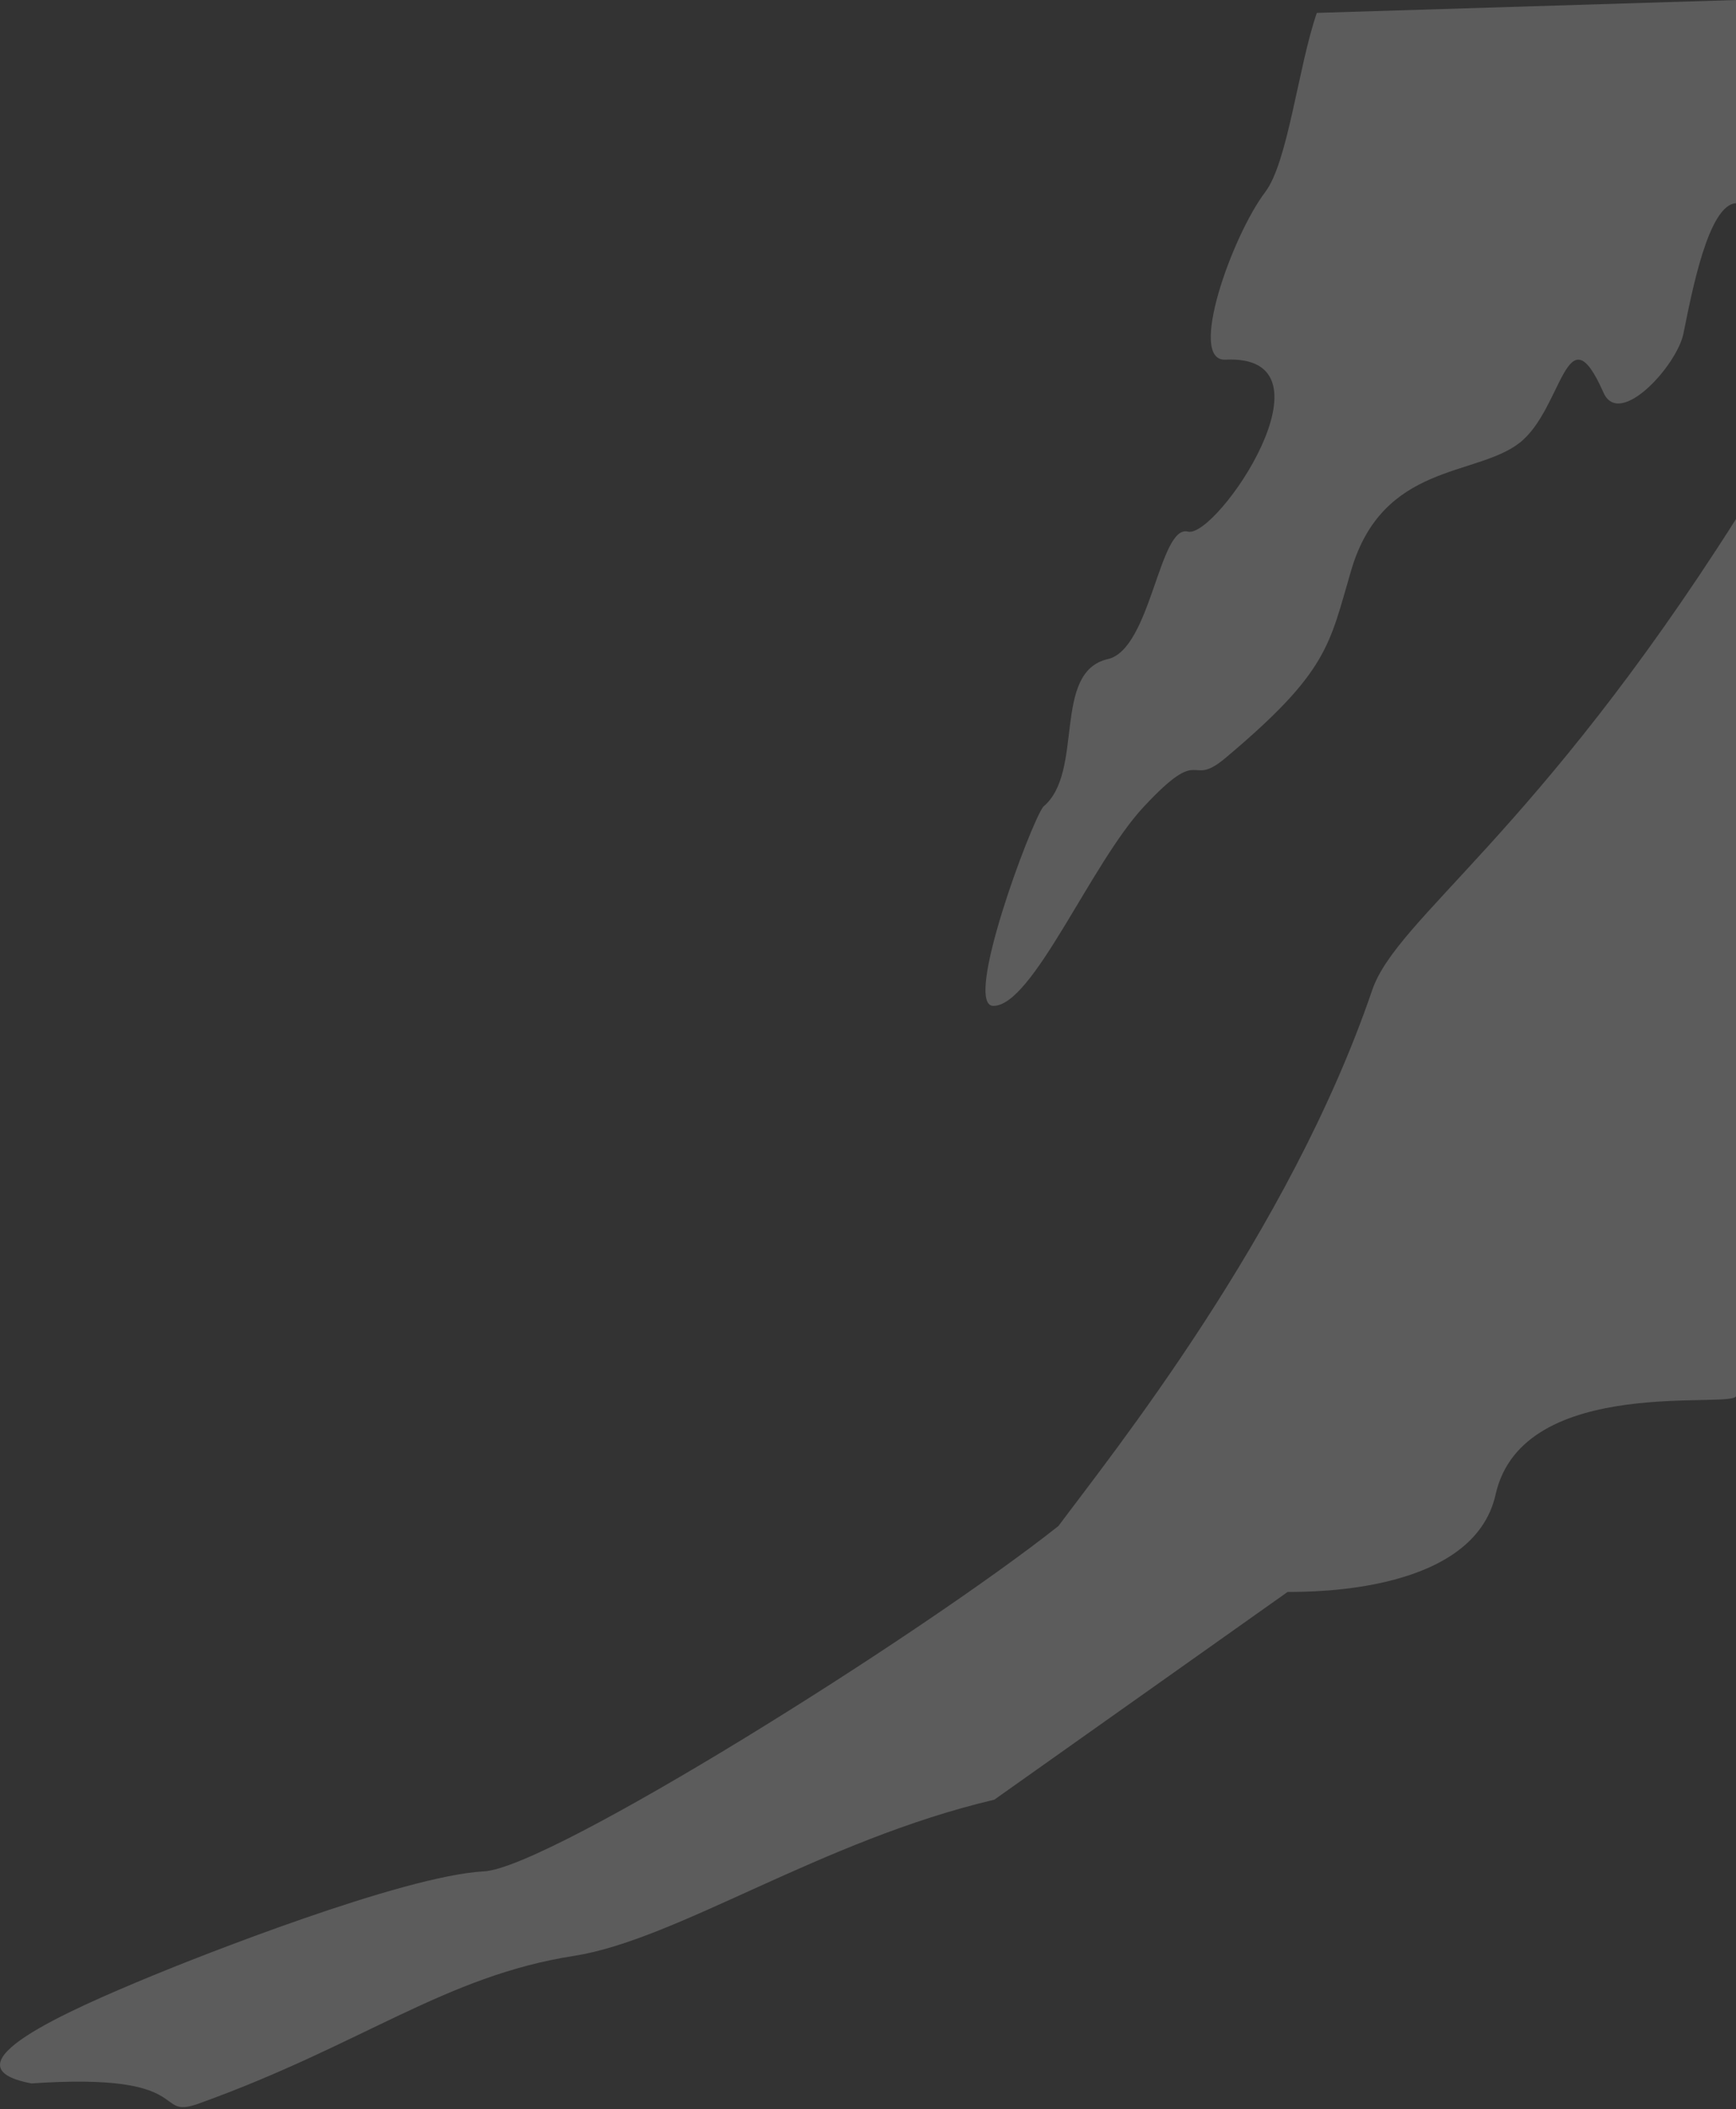 <svg width="606" height="736" viewBox="0 0 606 736" fill="none" xmlns="http://www.w3.org/2000/svg">
<rect x="0" y="0" width="606" height="736" fill="#333333" stroke="none"/>
<path d="M459.673 4.5C453.198 23.242 449.61 56.546 441.673 67C430.08 82.269 414.421 126.153 427.775 125.5C468.672 123.5 424.698 188.043 414.672 185.5C404.647 182.957 401.8 226.517 386.718 229.989C367.084 234.51 378.673 269.5 364.172 281.5C359.673 287.5 336.023 351 346.775 351C360.561 351 380.744 301.354 399.275 281.5C420.275 259 414.672 275.5 427.775 264.5C463.853 234.211 463.993 225.068 471.673 199C482.743 161.422 515.174 166.417 530.421 154.551C545.669 142.684 546.672 107.5 559.741 137C565.348 149.657 585.395 127.525 587.652 116.407C590.576 101.998 596.424 70.918 606.241 70.918V0L459.673 4.5Z" fill="white" fill-opacity="0.2"/>
<path d="M606.082 181C535.978 291.5 487.575 320.368 479 345.5C450 430.5 387.646 508 369.479 532.5C320.812 571 191.778 651.8 168.978 653C140.478 654.5 68.225 683.191 52.978 689.5C23.979 701.5 -20.918 721 10.979 727C69.479 723 52.978 739.934 69.479 734C126.479 713.5 155.343 689.5 200.343 682.5C236.343 676.9 286.75 642.167 347.084 628L449.479 555.5C459.225 555.5 514.483 555.5 522.083 521.5C531.583 479 606.082 492 606.082 487V181Z" fill="white" fill-opacity="0.2"/>
</svg>
